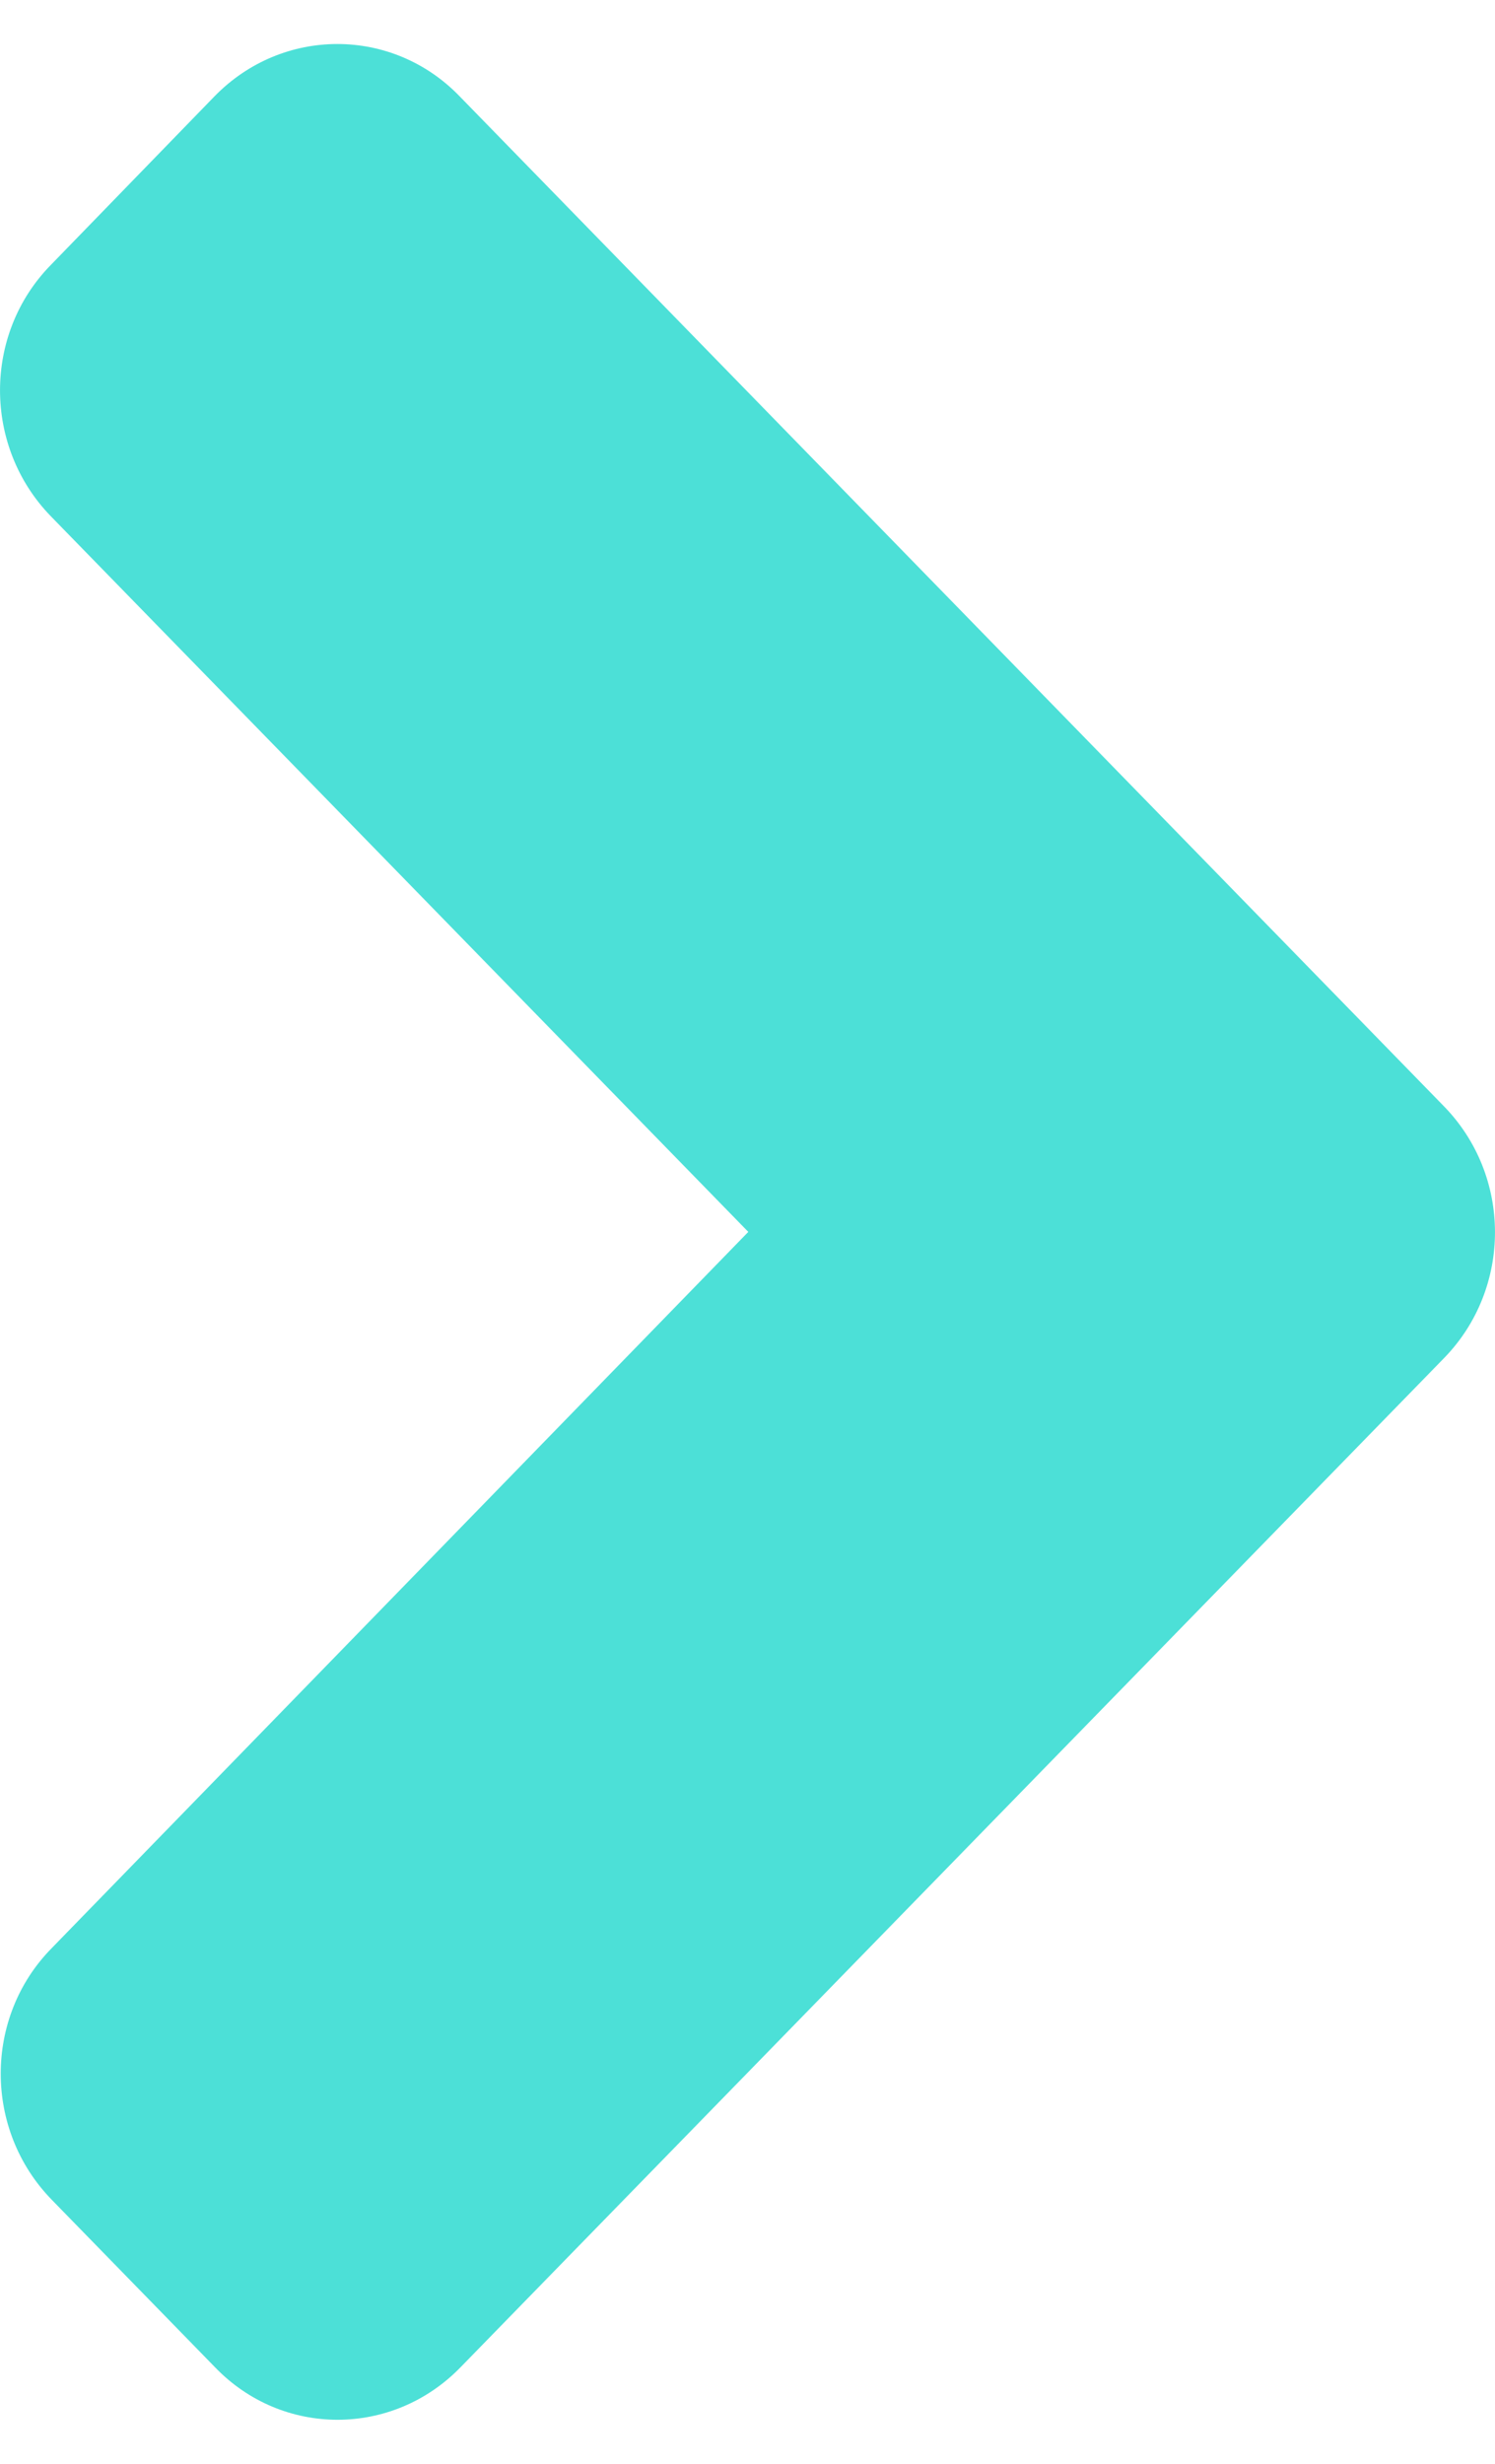 <svg width="17" height="28" viewBox="0 0 17 28" fill="none" xmlns="http://www.w3.org/2000/svg">
<path d="M16.421 15.434L5.235 26.905C4.462 27.698 3.212 27.698 2.447 26.905L0.588 24.999C-0.185 24.206 -0.185 22.924 0.588 22.14L8.509 14L0.58 5.869C-0.193 5.076 -0.193 3.794 0.58 3.009L2.439 1.095C3.212 0.302 4.462 0.302 5.227 1.095L16.413 12.566C17.194 13.359 17.194 14.641 16.421 15.434Z" fill="#4CE0D7"/>
</svg>
